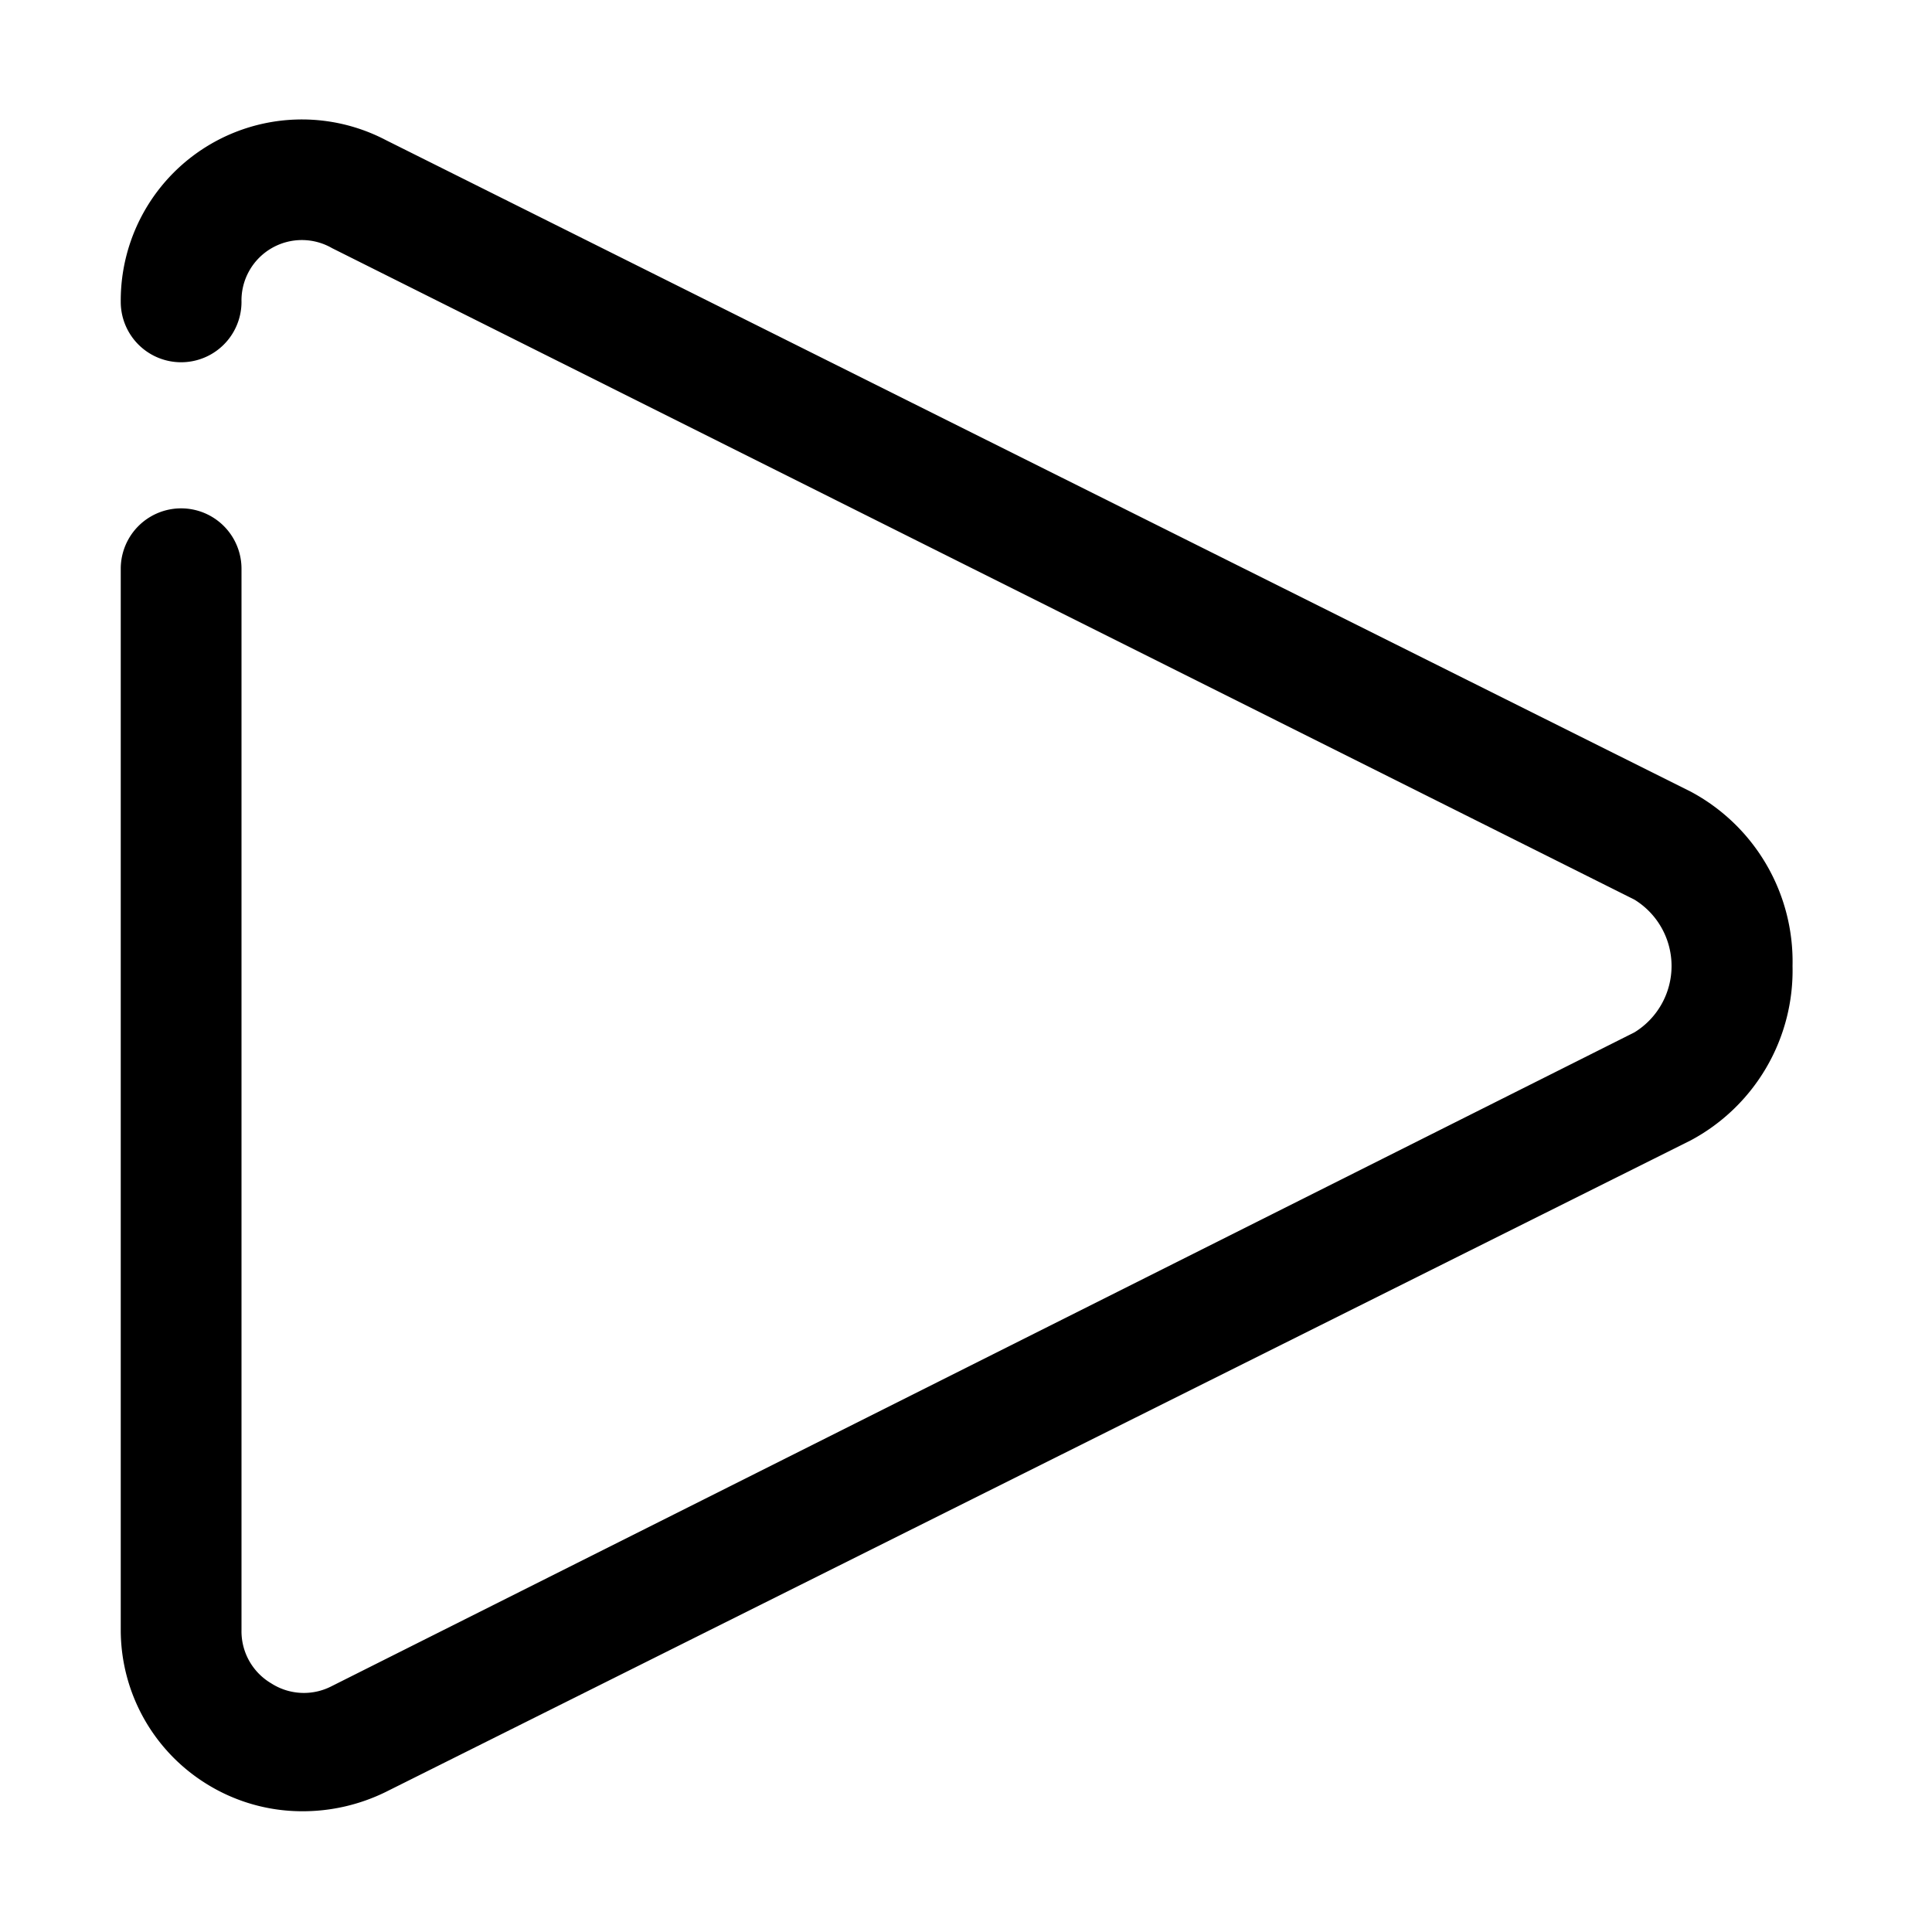 <!-- icon666.com - MILLIONS vector ICONS FREE --><svg xmlns="http://www.w3.org/2000/svg" viewBox="0 0 32 32"><g id="Play"><path d="M29.69,16A3.19,3.19,0,0,1,28,18.89L6.39,29.68A3.12,3.12,0,0,1,5,30a3,3,0,0,1-1.59-.46A3,3,0,0,1,2,27V9.42a1,1,0,0,1,2,0V27a1,1,0,0,0,.49.88,1,1,0,0,0,1,.05L27.07,17.1a1.29,1.29,0,0,0,0-2.2L5.5,4.11a1,1,0,0,0-1,0A1,1,0,0,0,4,5,1,1,0,0,1,2,5,3,3,0,0,1,6.39,2.32L28,13.11A3.19,3.19,0,0,1,29.69,16Z"></path></g></svg>
